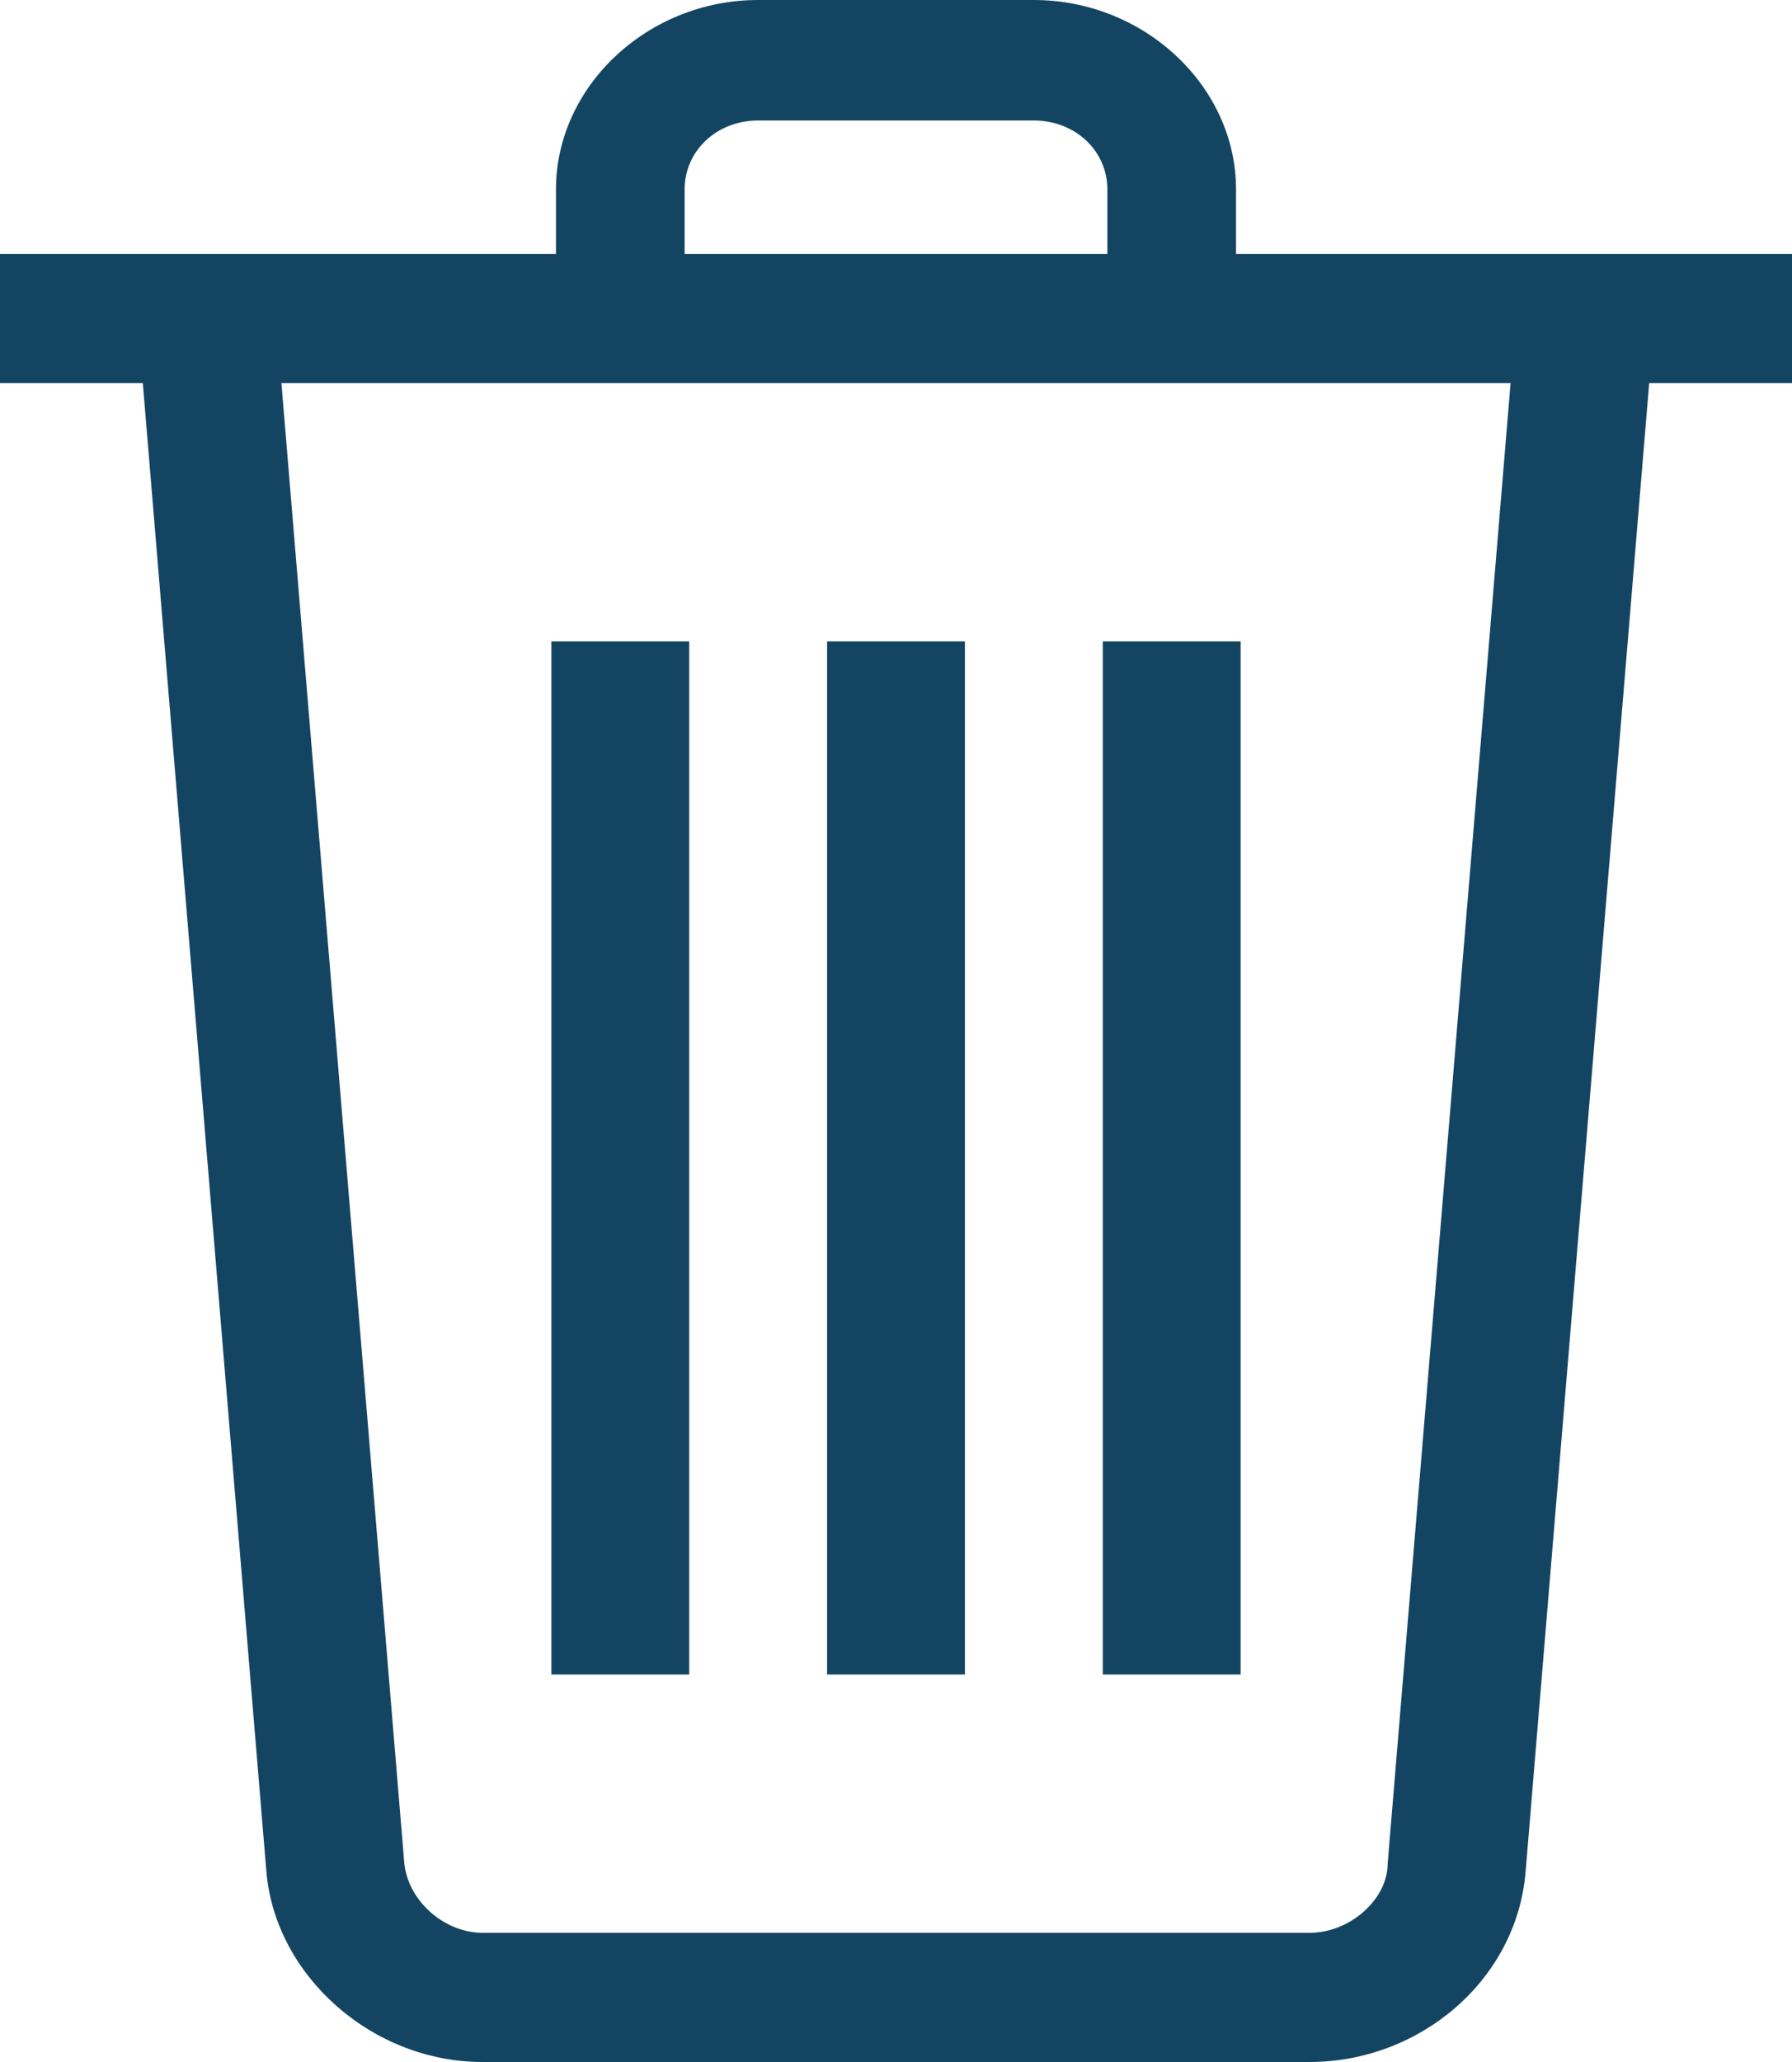 <svg width="20" height="23" viewBox="0 0 20 23" fill="none" xmlns="http://www.w3.org/2000/svg">
<path d="M6.154 7.154H7.692V18.678H6.154V7.154Z" fill="#134563"/>
<path d="M9.231 7.154H10.769V18.678H9.231V7.154Z" fill="#134563"/>
<path d="M12.308 7.154H13.846V18.678H12.308V7.154Z" fill="#134563"/>
<path d="M0 2.833H20V4.273H0V2.833Z" fill="#134563"/>
<path d="M13.795 3.553H12.359V2.113C12.359 1.681 12 1.344 11.538 1.344H8.461C8 1.344 7.641 1.681 7.641 2.113V3.553H6.205V2.113C6.205 0.96 7.231 0 8.461 0H11.538C12.769 0 13.795 0.96 13.795 2.113V3.553Z" fill="#134563"/>
<path d="M14.615 23H5.385C4.154 23 3.077 22.04 2.974 20.887L1.538 3.601L3.077 3.505L4.513 20.791C4.564 21.223 4.974 21.559 5.385 21.559H14.615C15.077 21.559 15.487 21.175 15.487 20.791L16.923 3.505L18.462 3.601L17.026 20.887C16.923 22.088 15.846 23 14.615 23Z" fill="#134563"/>
</svg>
